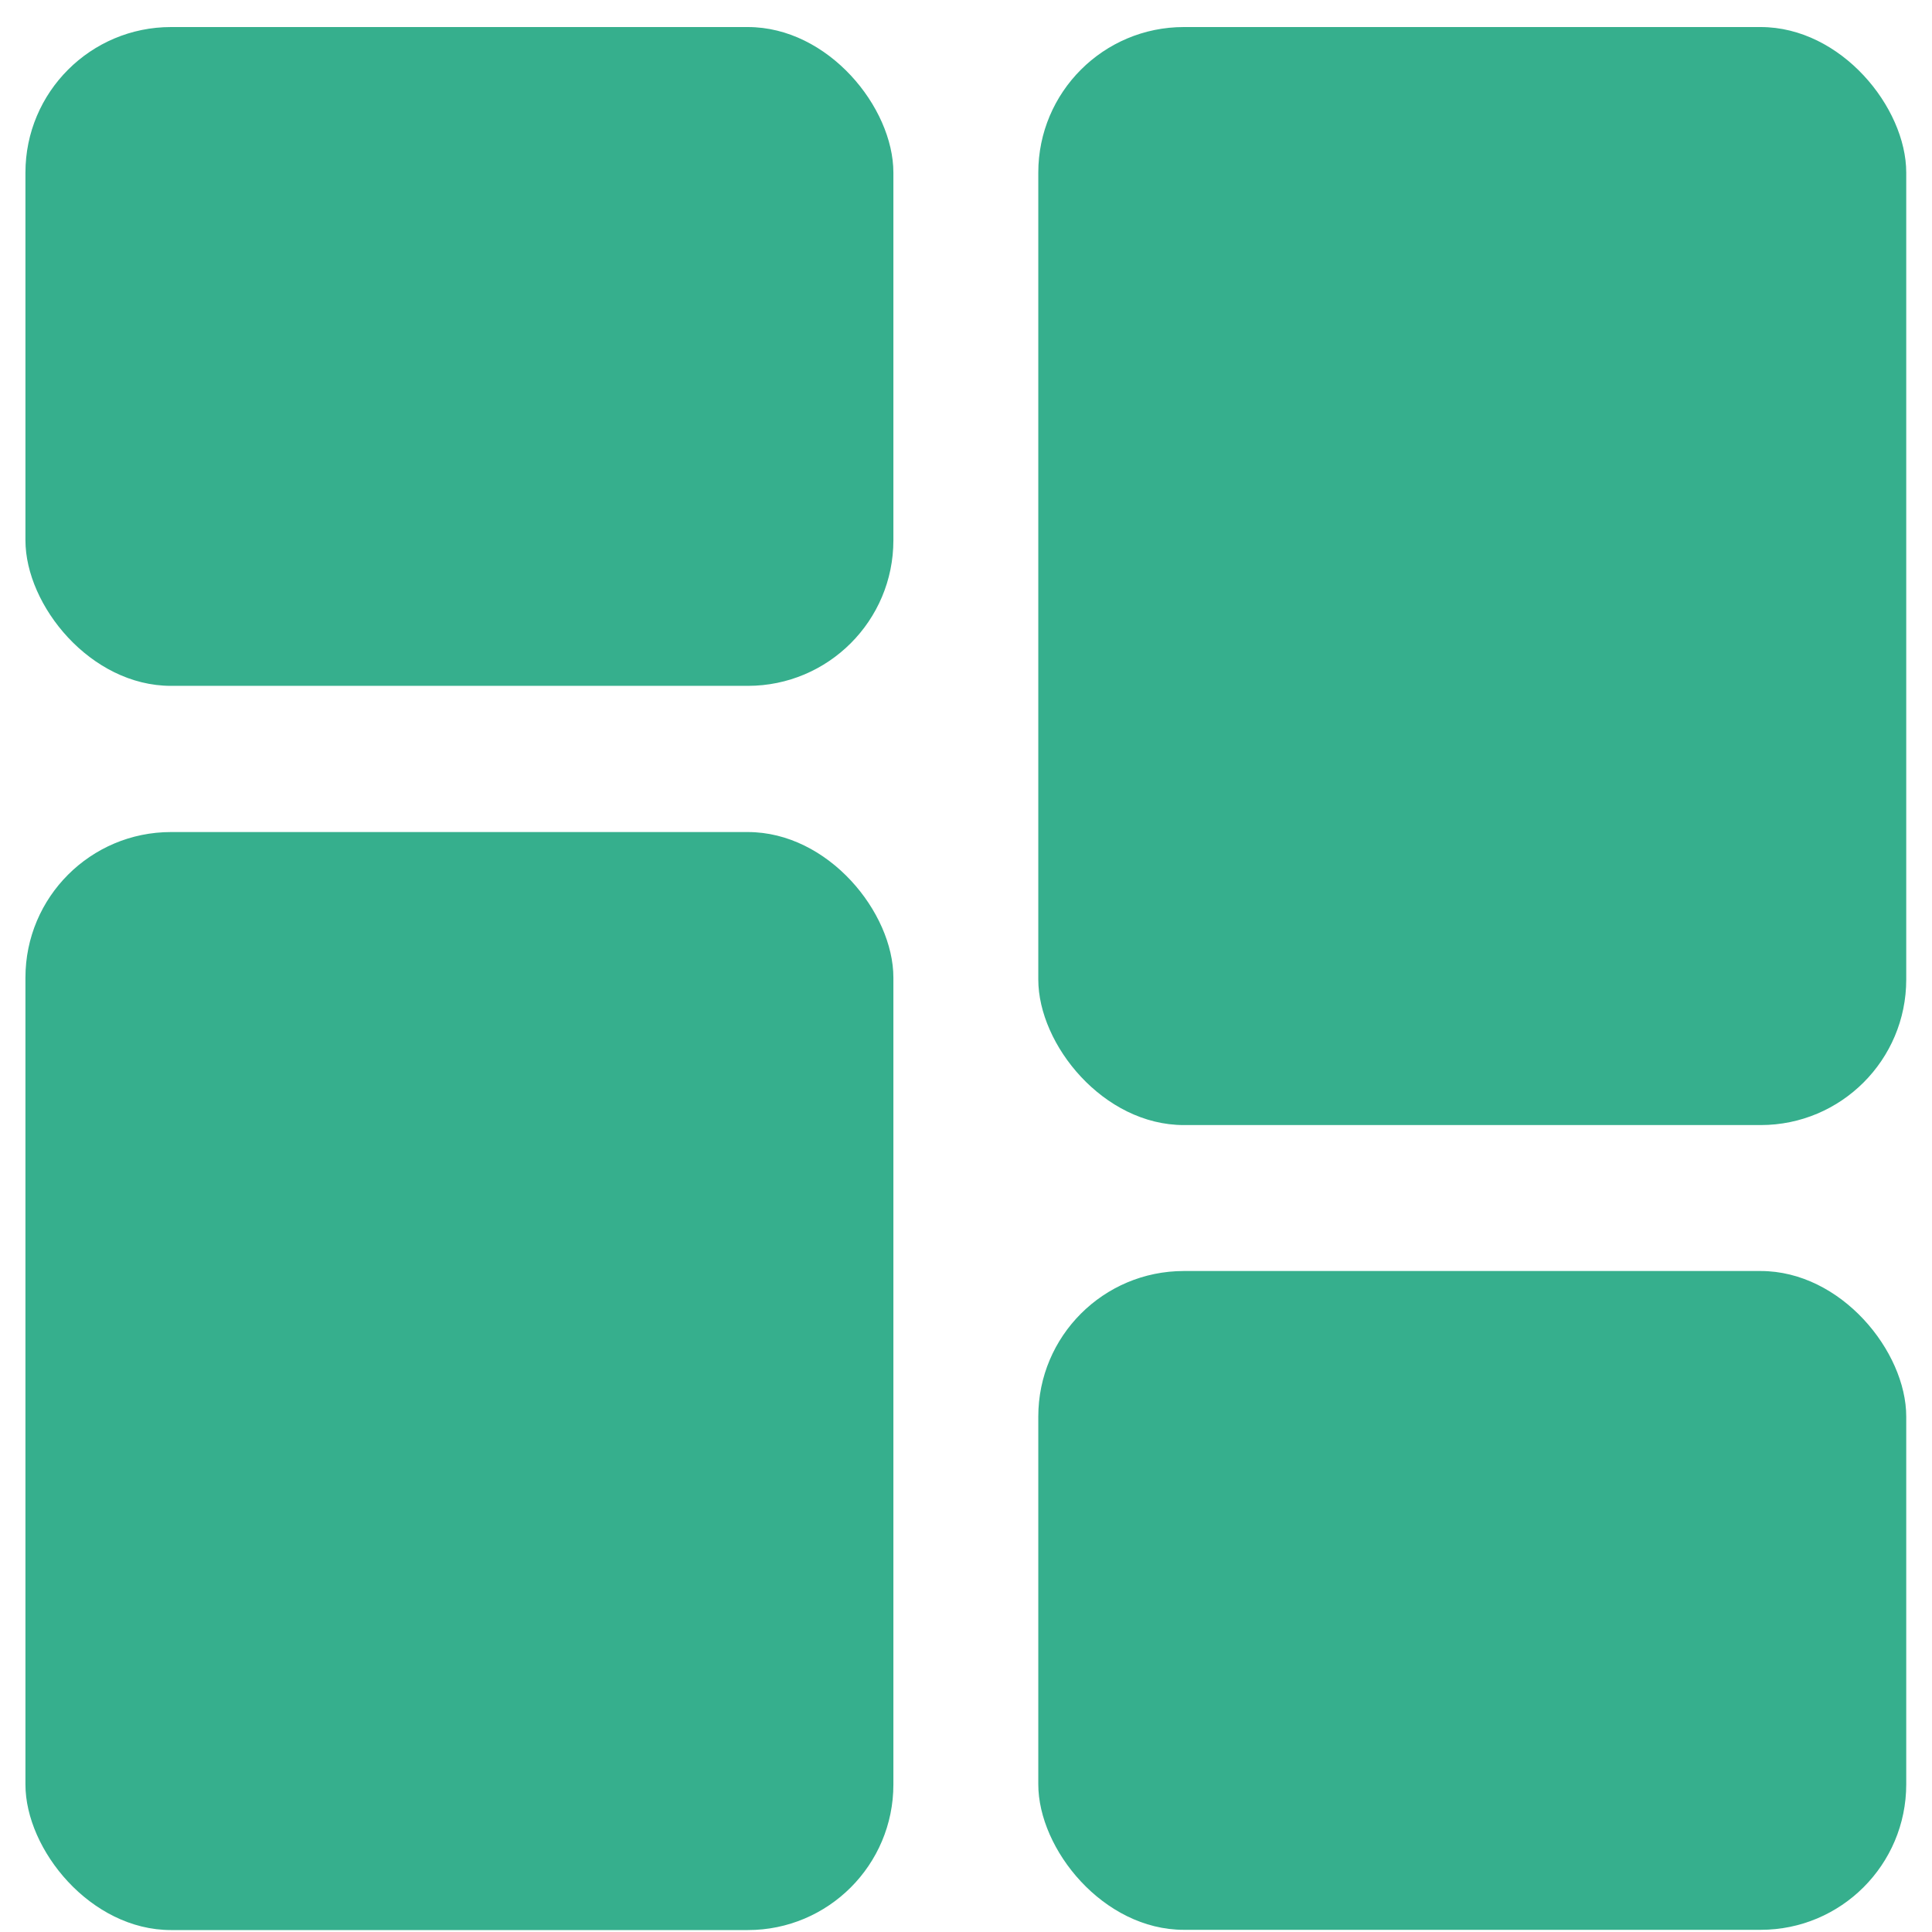 <svg width="24" height="24" viewBox="0 0 24 24" fill="none" xmlns="http://www.w3.org/2000/svg">
<rect x="0.316" y="0.336" width="10.782" height="8.184" rx="1.808" fill="#36AF8D"/>
<rect x="12.898" y="0.336" width="10.782" height="13.64" rx="1.808" fill="#36AF8D"/>
<rect x="12.898" y="15.789" width="10.782" height="8.184" rx="1.808" fill="#36AF8D"/>
<rect x="0.316" y="10.336" width="10.782" height="13.64" rx="1.808" fill="#36AF8D"/>
</svg>
